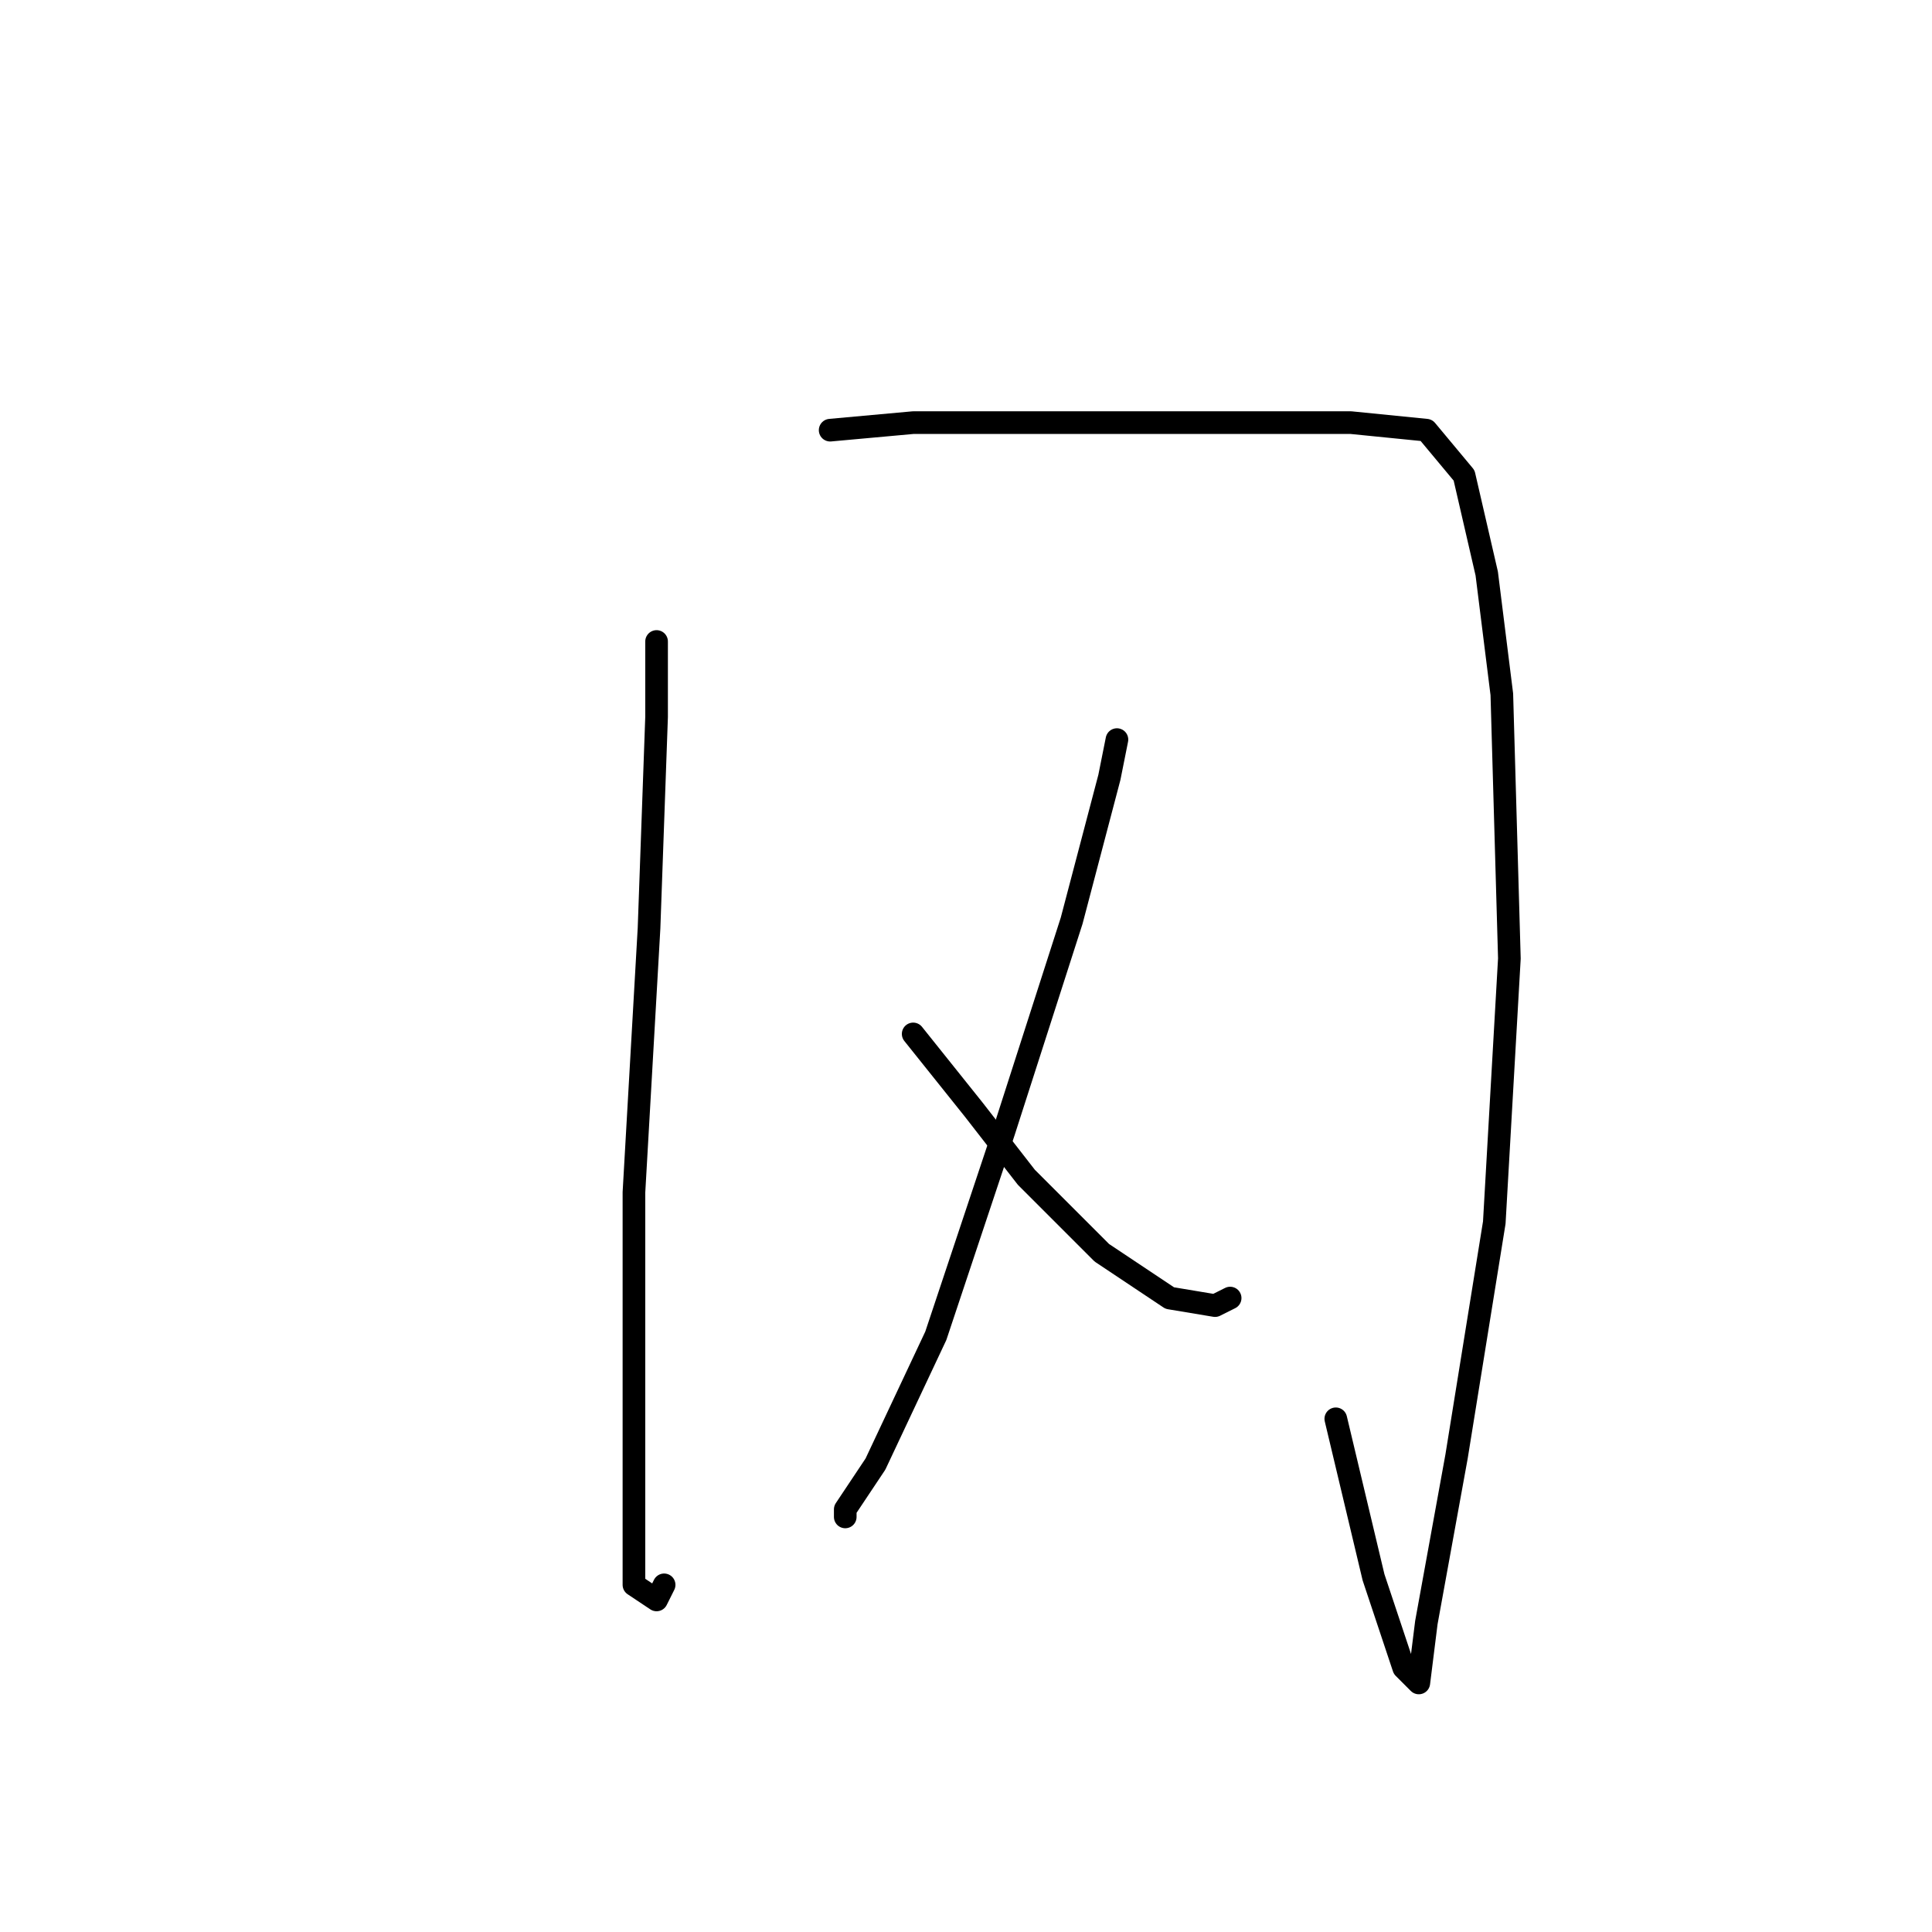 <?xml version="1.0" standalone="no"?>
    <svg width="256" height="256" xmlns="http://www.w3.org/2000/svg" version="1.1">
    <polyline stroke="black" stroke-width="3" stroke-linecap="round" fill="transparent" stroke-linejoin="round" points="87 85 87 95 86 123 84 158 84 190 84 210 87 212 88 210 88 210 " />
        <polyline stroke="black" stroke-width="3" stroke-linecap="round" fill="transparent" stroke-linejoin="round" points="110 57 121 56 139 56 156 56 170 56 179 56 189 57 194 63 197 76 199 92 200 127 198 162 193 193 189 215 188 223 186 221 182 209 177 188 177 188 " />
        <polyline stroke="black" stroke-width="3" stroke-linecap="round" fill="transparent" stroke-linejoin="round" points="148 98 147 103 142 122 133 150 124 177 116 194 112 200 112 201 112 201 " />
        <polyline stroke="black" stroke-width="3" stroke-linecap="round" fill="transparent" stroke-linejoin="round" points="121 137 129 147 136 156 146 166 155 172 161 173 163 172 163 172 " />
        </svg>
